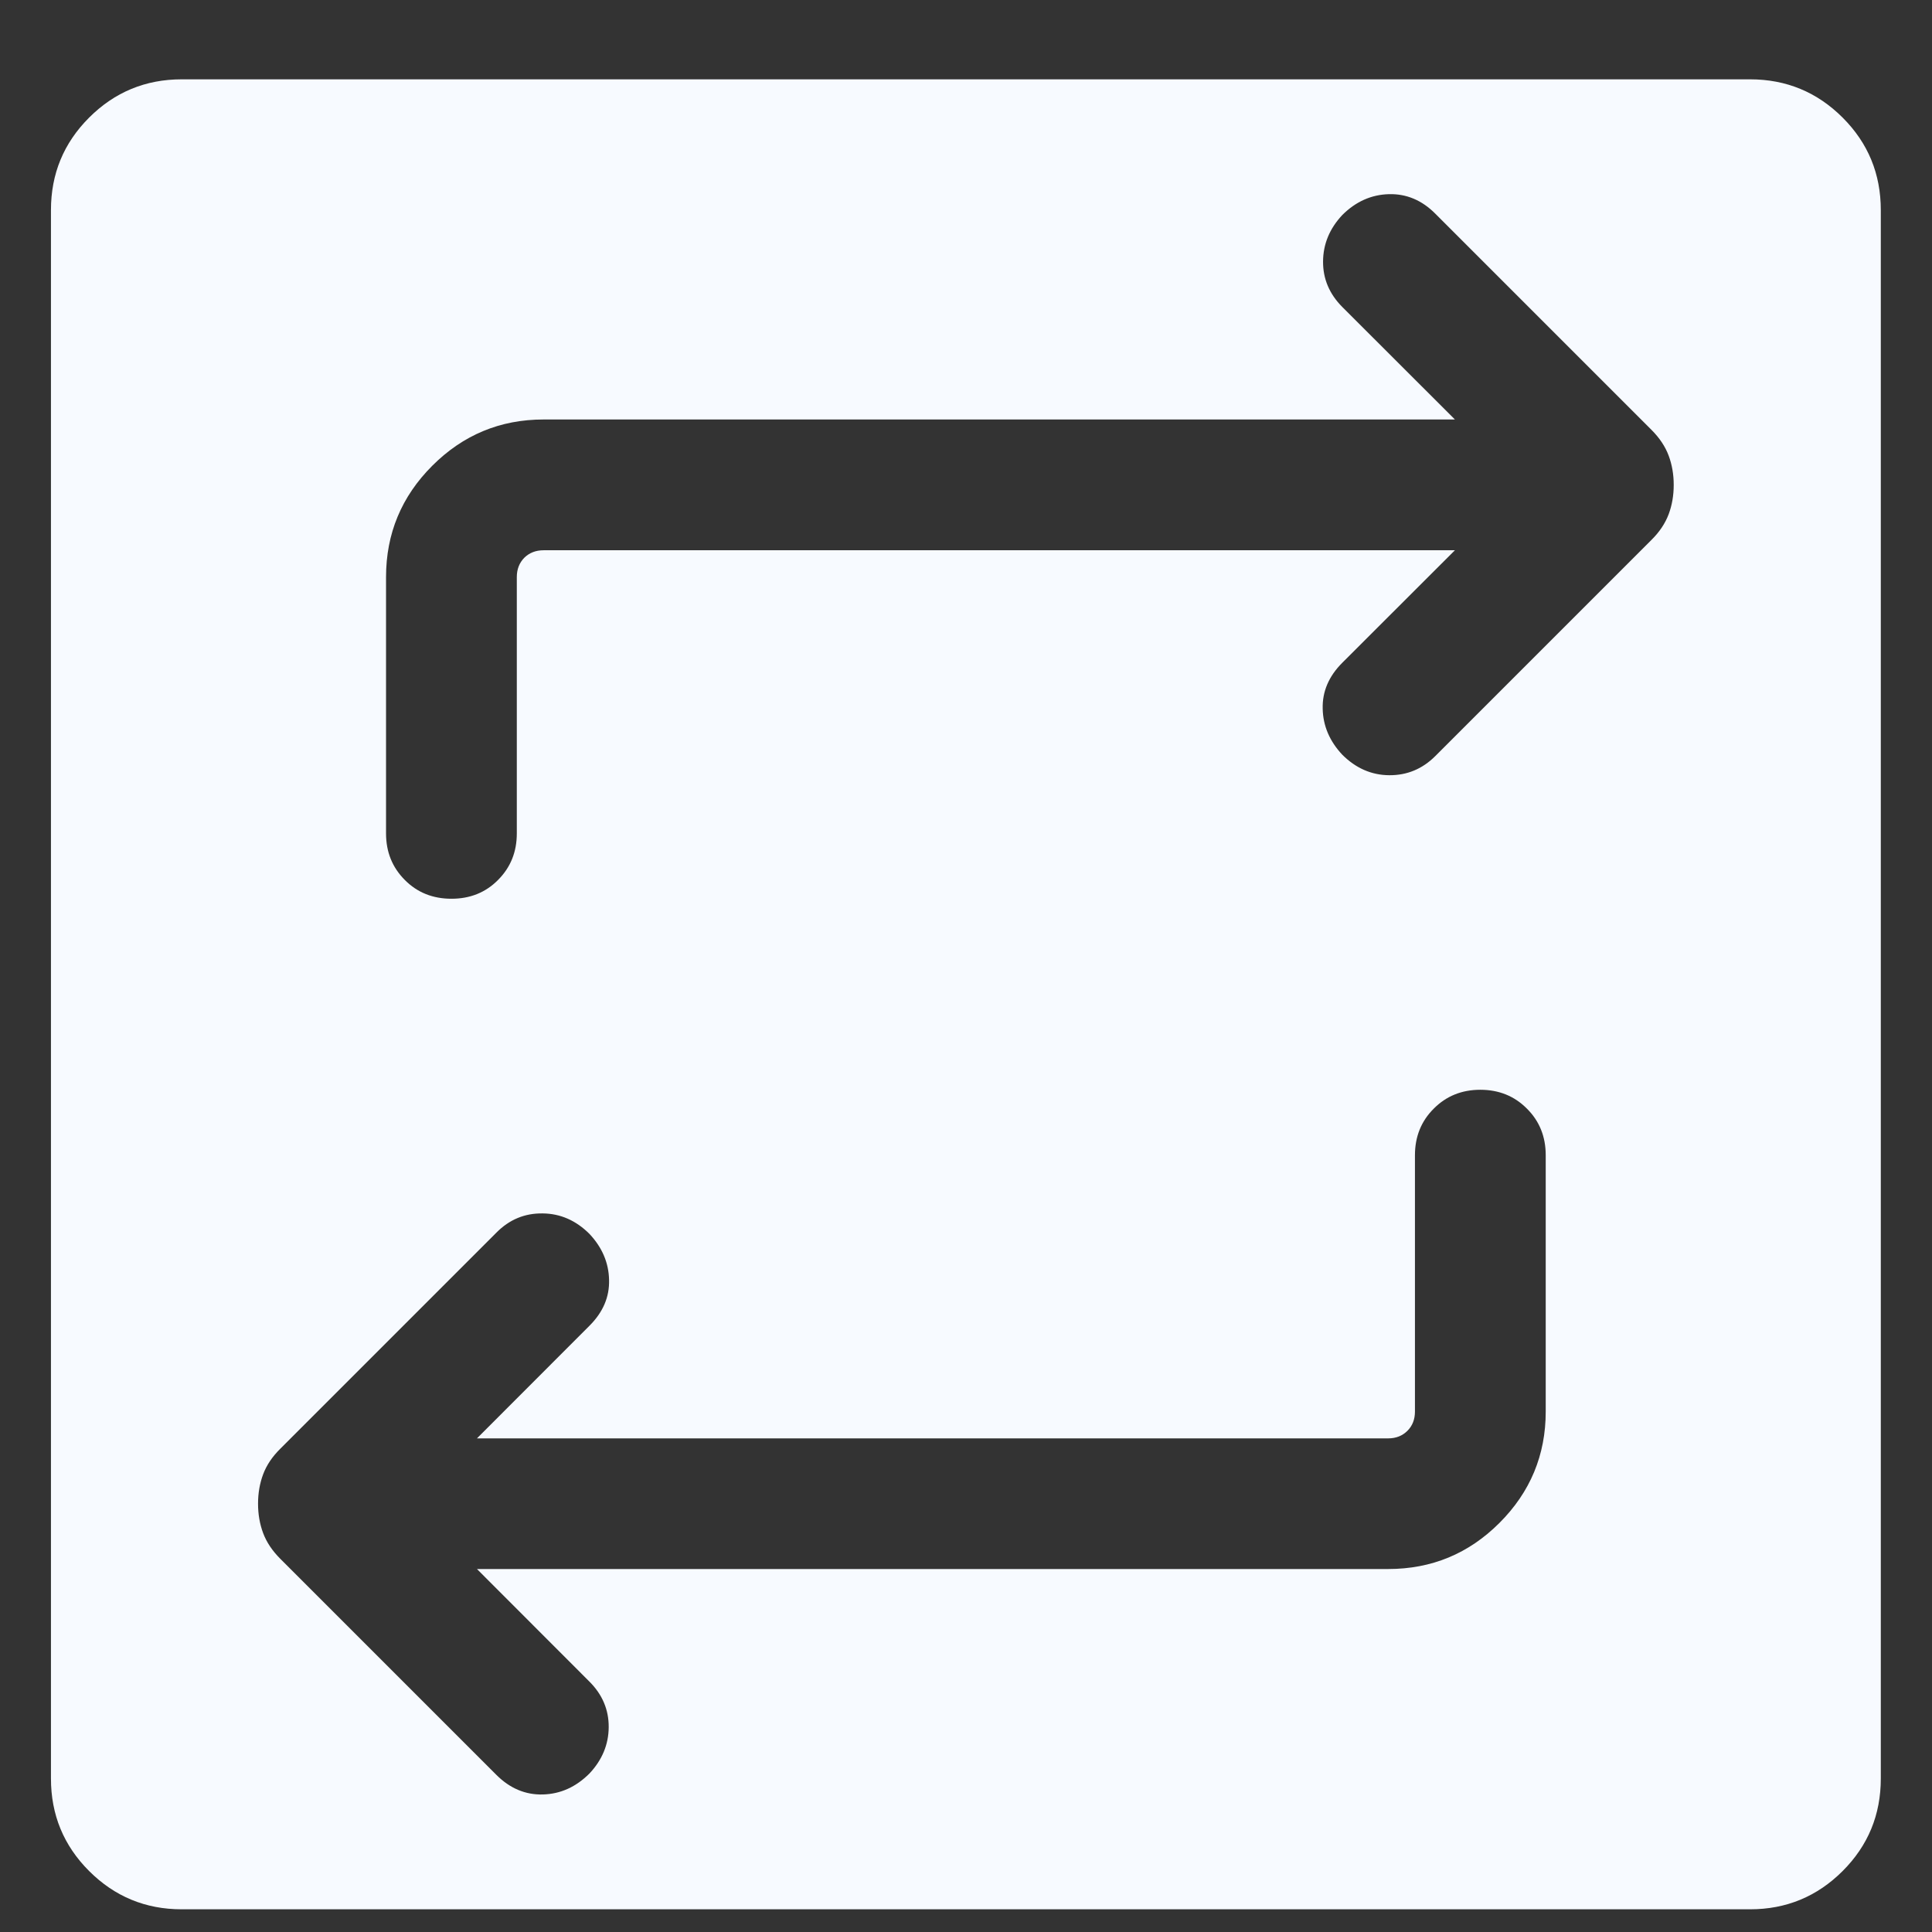 <svg width="16" height="16" viewBox="0 0 16 16" fill="none" xmlns="http://www.w3.org/2000/svg">
    <rect x="0" y="0" width="16" height="16" fill="#333333" stroke="none"/>
    <path
        d="M1.504 15.812C1.205 15.812 0.949 15.706 0.738 15.495C0.527 15.284 0.422 15.029 0.422 14.729V1.74C0.422 1.44 0.527 1.185 0.738 0.974C0.949 0.763 1.205 0.657 1.504 0.657H14.494C14.793 0.657 15.049 0.763 15.26 0.974C15.471 1.185 15.576 1.44 15.576 1.74V14.729C15.576 15.029 15.471 15.284 15.26 15.495C15.049 15.706 14.793 15.812 14.494 15.812H1.504ZM3.95 12.994H11.496C11.856 12.994 12.163 12.867 12.418 12.612C12.673 12.357 12.801 12.05 12.801 11.69V9.567C12.801 9.413 12.749 9.284 12.645 9.181C12.542 9.077 12.413 9.025 12.259 9.025C12.106 9.025 11.977 9.077 11.874 9.181C11.77 9.284 11.718 9.413 11.718 9.567V11.69C11.718 11.755 11.697 11.808 11.656 11.849C11.614 11.891 11.561 11.912 11.496 11.912H3.95L4.882 10.979C4.994 10.867 5.048 10.741 5.044 10.599C5.041 10.458 4.987 10.331 4.882 10.219C4.77 10.107 4.64 10.05 4.493 10.049C4.345 10.047 4.218 10.1 4.111 10.208L2.322 11.997C2.254 12.064 2.207 12.135 2.179 12.21C2.151 12.285 2.137 12.366 2.137 12.453C2.137 12.54 2.151 12.621 2.179 12.696C2.207 12.771 2.254 12.842 2.322 12.91L4.111 14.699C4.222 14.81 4.351 14.865 4.496 14.861C4.642 14.857 4.77 14.799 4.882 14.687C4.987 14.575 5.04 14.447 5.041 14.304C5.042 14.16 4.989 14.034 4.882 13.927L3.95 12.994ZM12.049 4.557L11.116 5.489C11.004 5.601 10.95 5.728 10.954 5.87C10.957 6.011 11.011 6.138 11.116 6.25C11.228 6.362 11.358 6.419 11.505 6.42C11.653 6.421 11.78 6.368 11.887 6.261L13.676 4.472C13.744 4.405 13.791 4.333 13.819 4.259C13.847 4.184 13.861 4.103 13.861 4.016C13.861 3.929 13.847 3.848 13.819 3.773C13.791 3.698 13.744 3.627 13.676 3.559L11.887 1.77C11.776 1.658 11.647 1.604 11.502 1.608C11.357 1.612 11.228 1.669 11.116 1.781C11.011 1.893 10.958 2.021 10.957 2.165C10.956 2.309 11.009 2.434 11.116 2.542L12.049 3.474H4.502C4.142 3.474 3.835 3.602 3.58 3.857C3.325 4.112 3.197 4.419 3.197 4.779V6.902C3.197 7.056 3.249 7.184 3.353 7.288C3.456 7.392 3.585 7.443 3.739 7.443C3.892 7.443 4.021 7.392 4.124 7.288C4.228 7.184 4.28 7.056 4.28 6.902V4.779C4.28 4.714 4.301 4.661 4.342 4.619C4.384 4.578 4.437 4.557 4.502 4.557H12.049Z"
        fill="#F7FAFF" />
</svg>